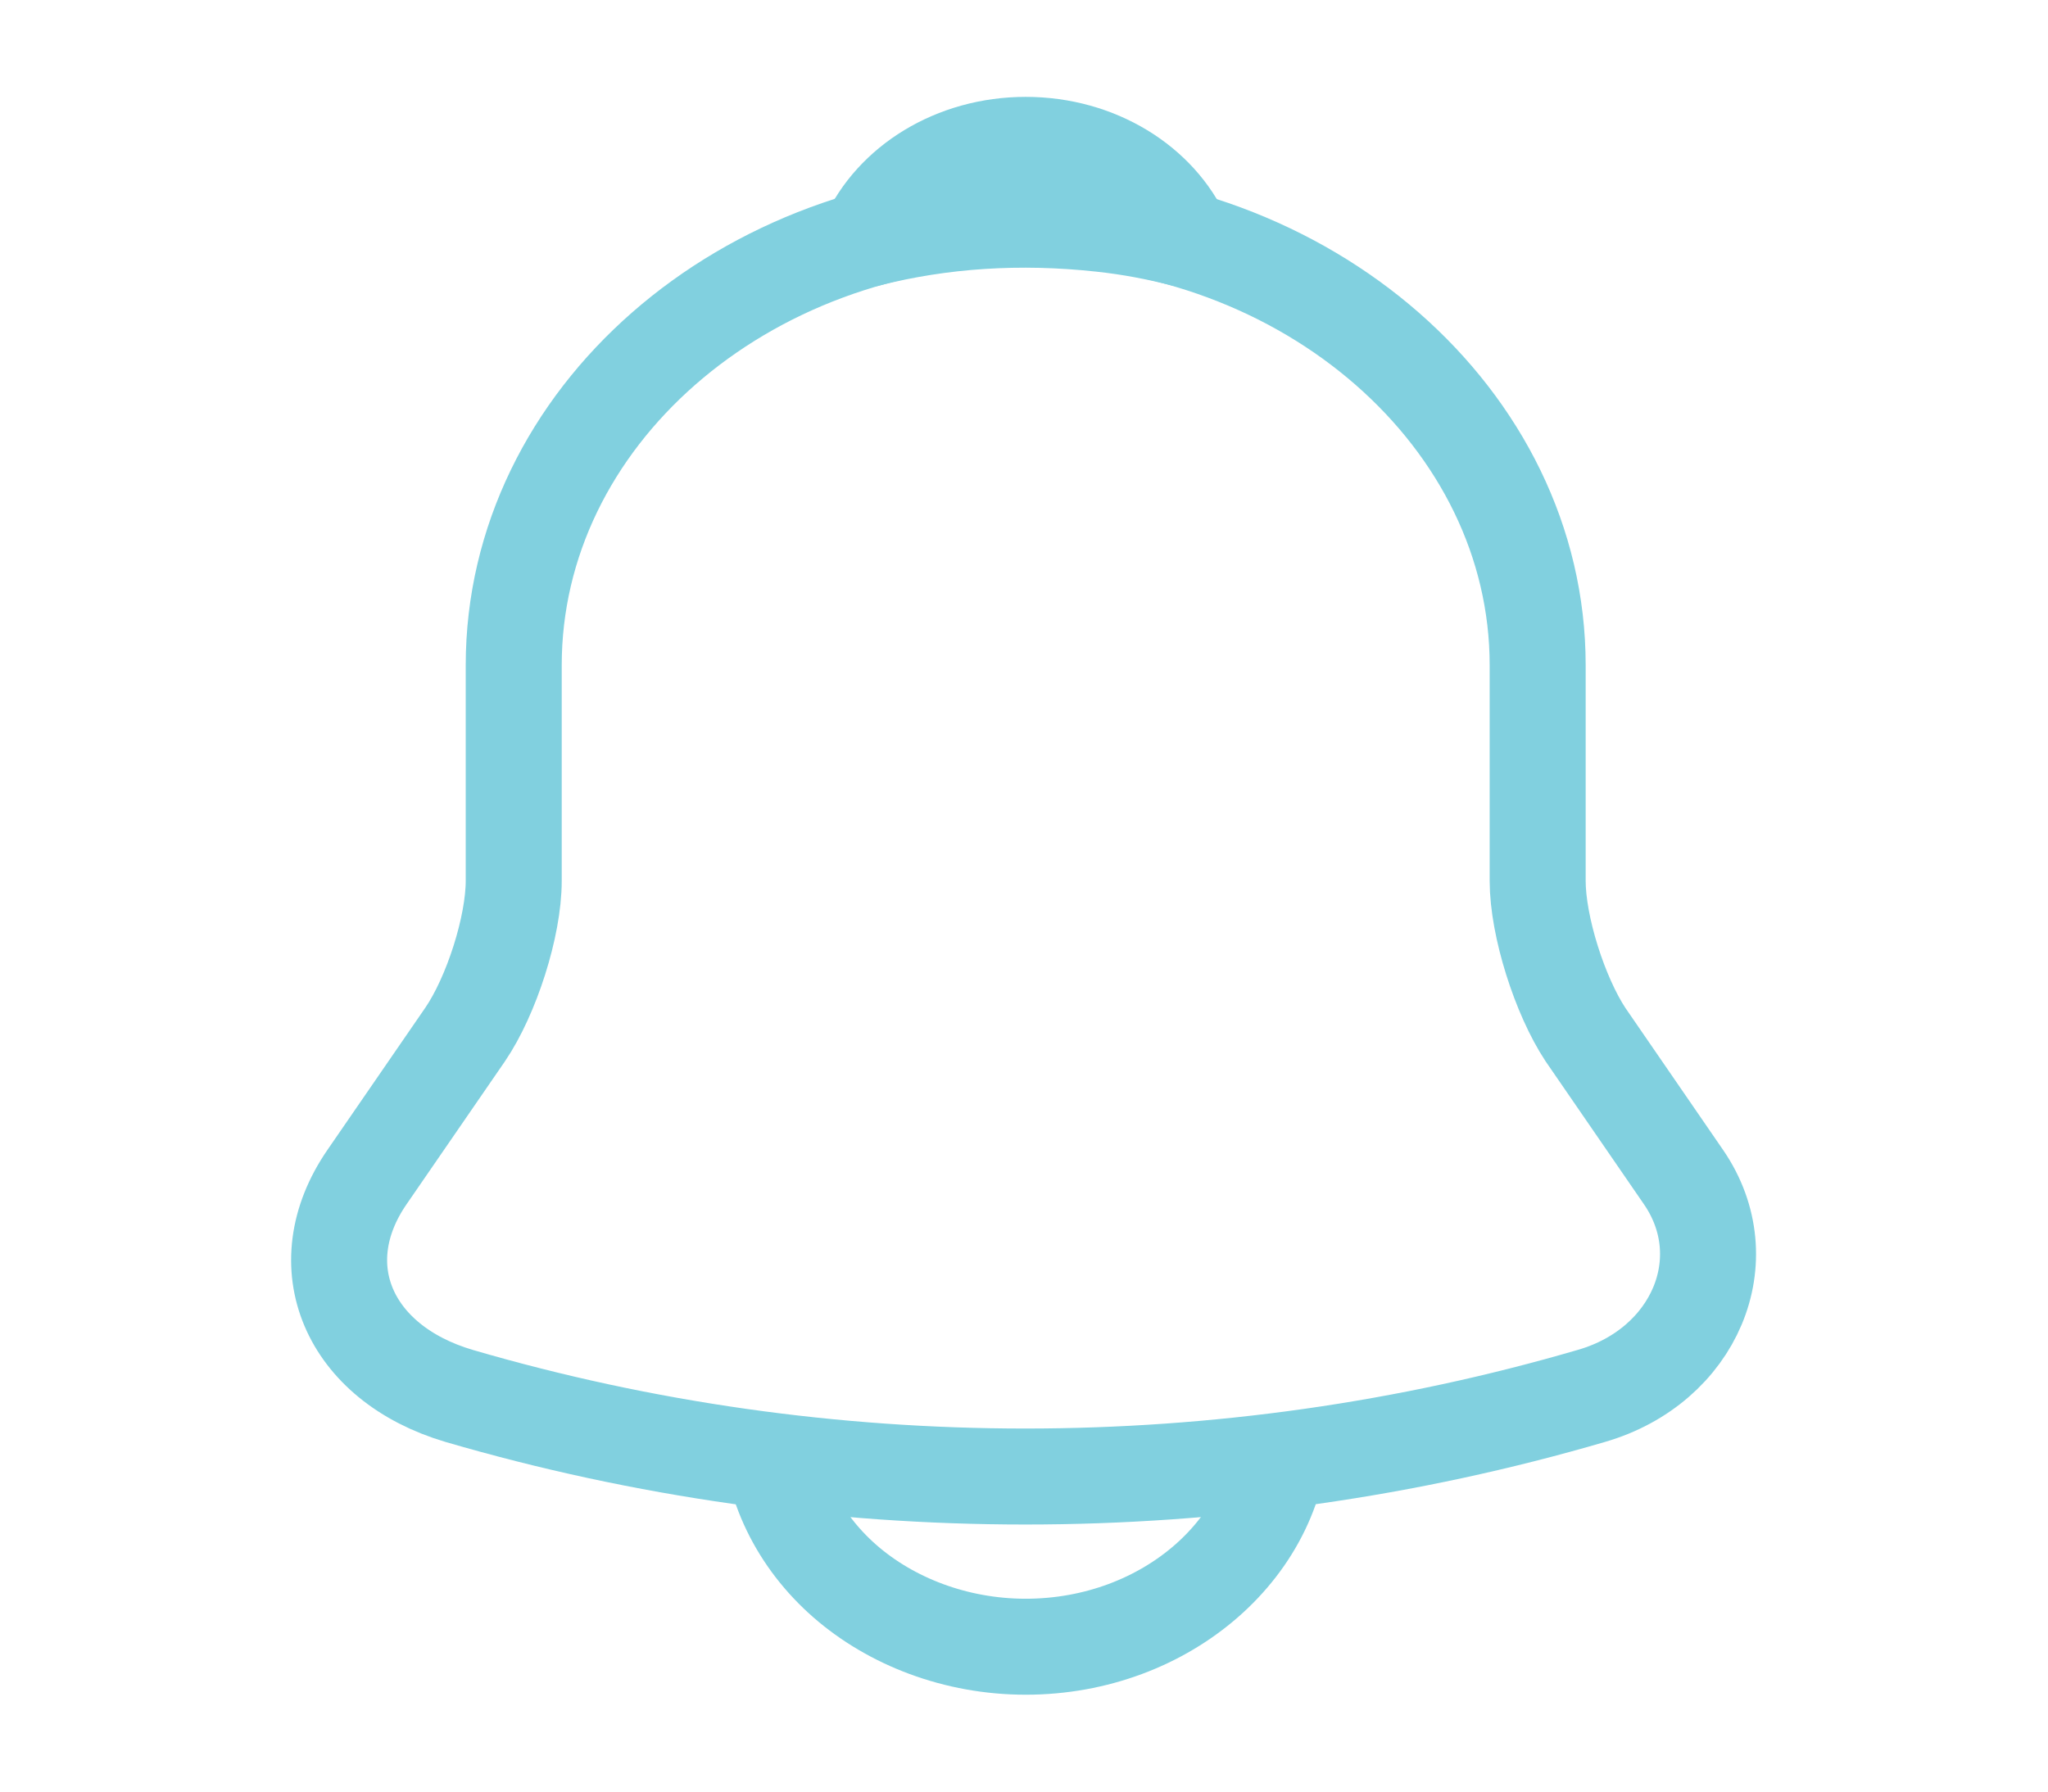<svg width="32" height="28" viewBox="0 0 32 28" fill="none" xmlns="http://www.w3.org/2000/svg">
<path d="M8.027 10.395V13.766C8.027 14.478 7.68 15.563 7.267 16.169L5.733 18.398C4.787 19.774 5.44 21.303 7.173 21.816C12.92 23.496 19.12 23.496 24.866 21.816C26.48 21.349 27.186 19.681 26.306 18.398L24.773 16.169C24.373 15.563 24.026 14.478 24.026 13.766V10.395C24.026 6.545 20.427 3.395 16.026 3.395C11.613 3.395 8.027 6.533 8.027 10.395Z" stroke="#81D0DF" stroke-width="1.5" stroke-linecap="round"/>
<path d="M17.213 3.5C15.933 3.36 14.707 3.442 13.56 3.734C13.947 2.87 14.907 2.264 16.027 2.264C17.147 2.264 18.107 2.87 18.493 3.734C18.08 3.629 17.653 3.547 17.213 3.5Z" stroke="#81D0DF" stroke-width="1.5" stroke-linecap="round" stroke-linejoin="round"/>
<path d="M20.027 22.236C20.027 24.161 18.227 25.736 16.027 25.736C14.933 25.736 13.92 25.34 13.2 24.71C12.48 24.08 12.027 23.193 12.027 22.236" stroke="#81D0DF" stroke-width="1.5"/>
</svg>
